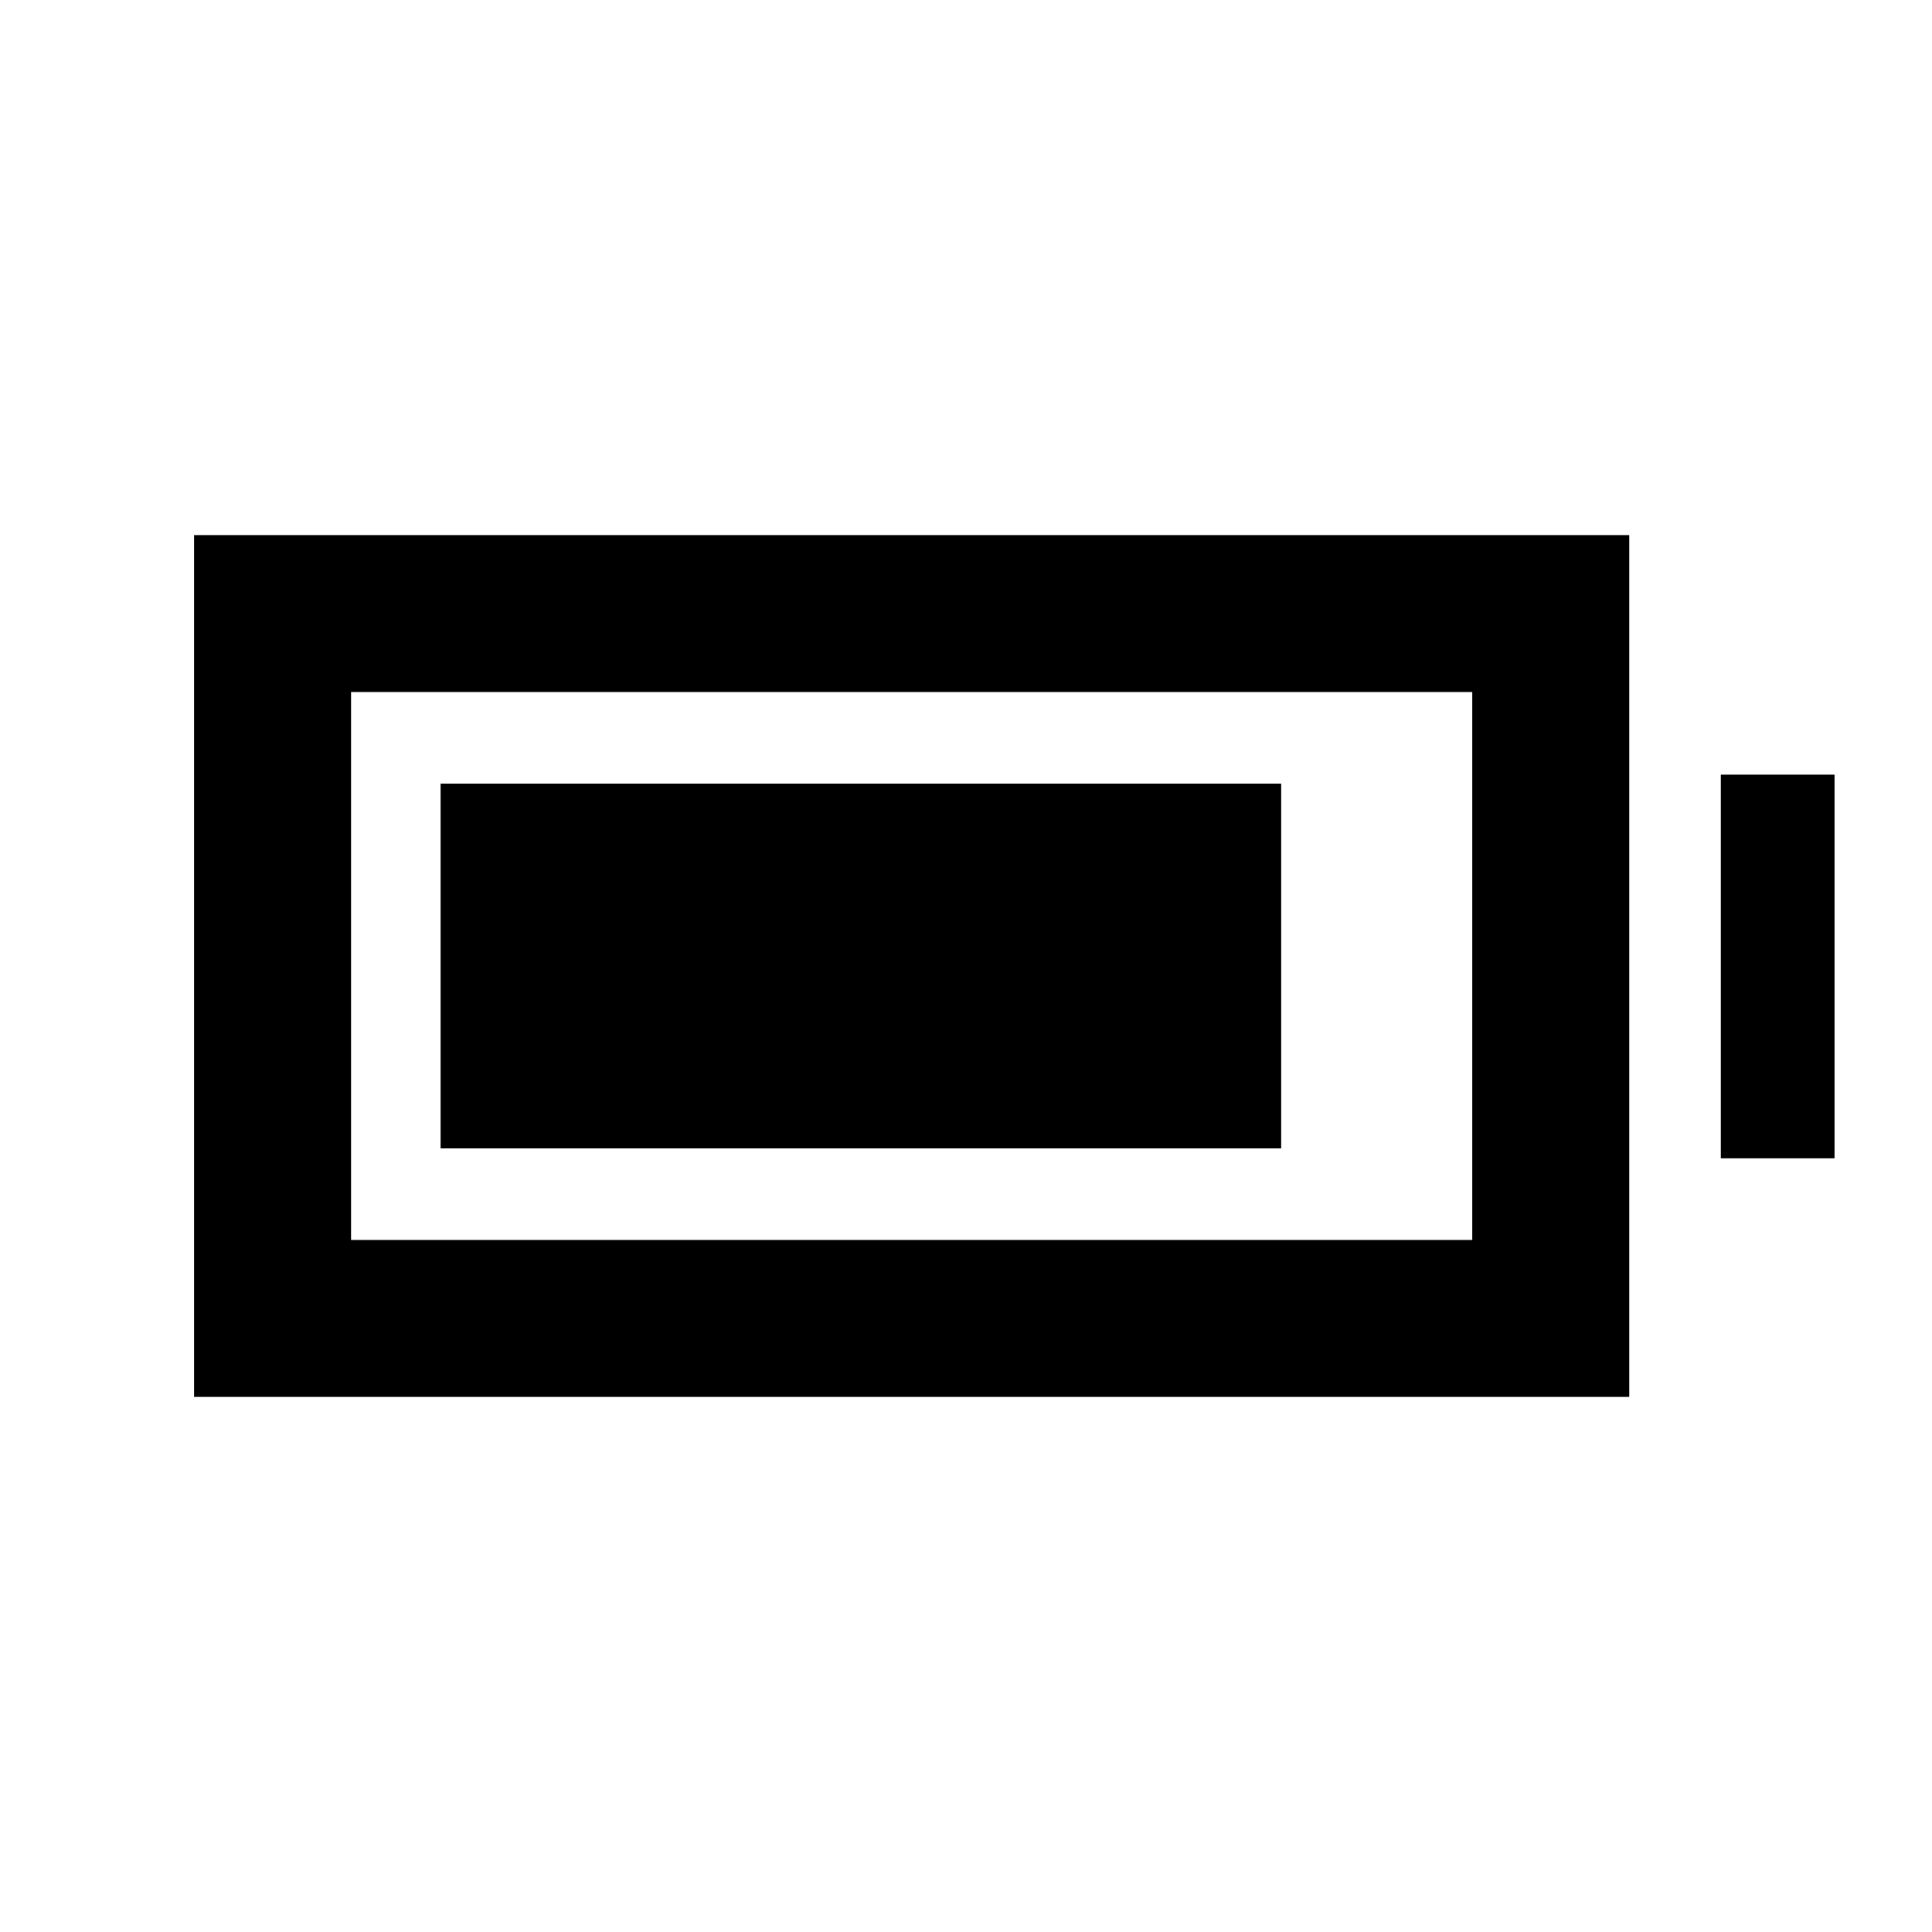 <svg xmlns="http://www.w3.org/2000/svg" height="20" viewBox="0 -960 960 960" width="20"><path d="M218.93-389.37v-181.26h417.68v181.26H218.93Zm-122.5 123.5v-428.26h713.14v428.26H96.43Zm78-78h557.13v-272.26H174.43v272.26Zm680.64-40.56v-190.64h56.5v190.64h-56.5Z"/></svg>